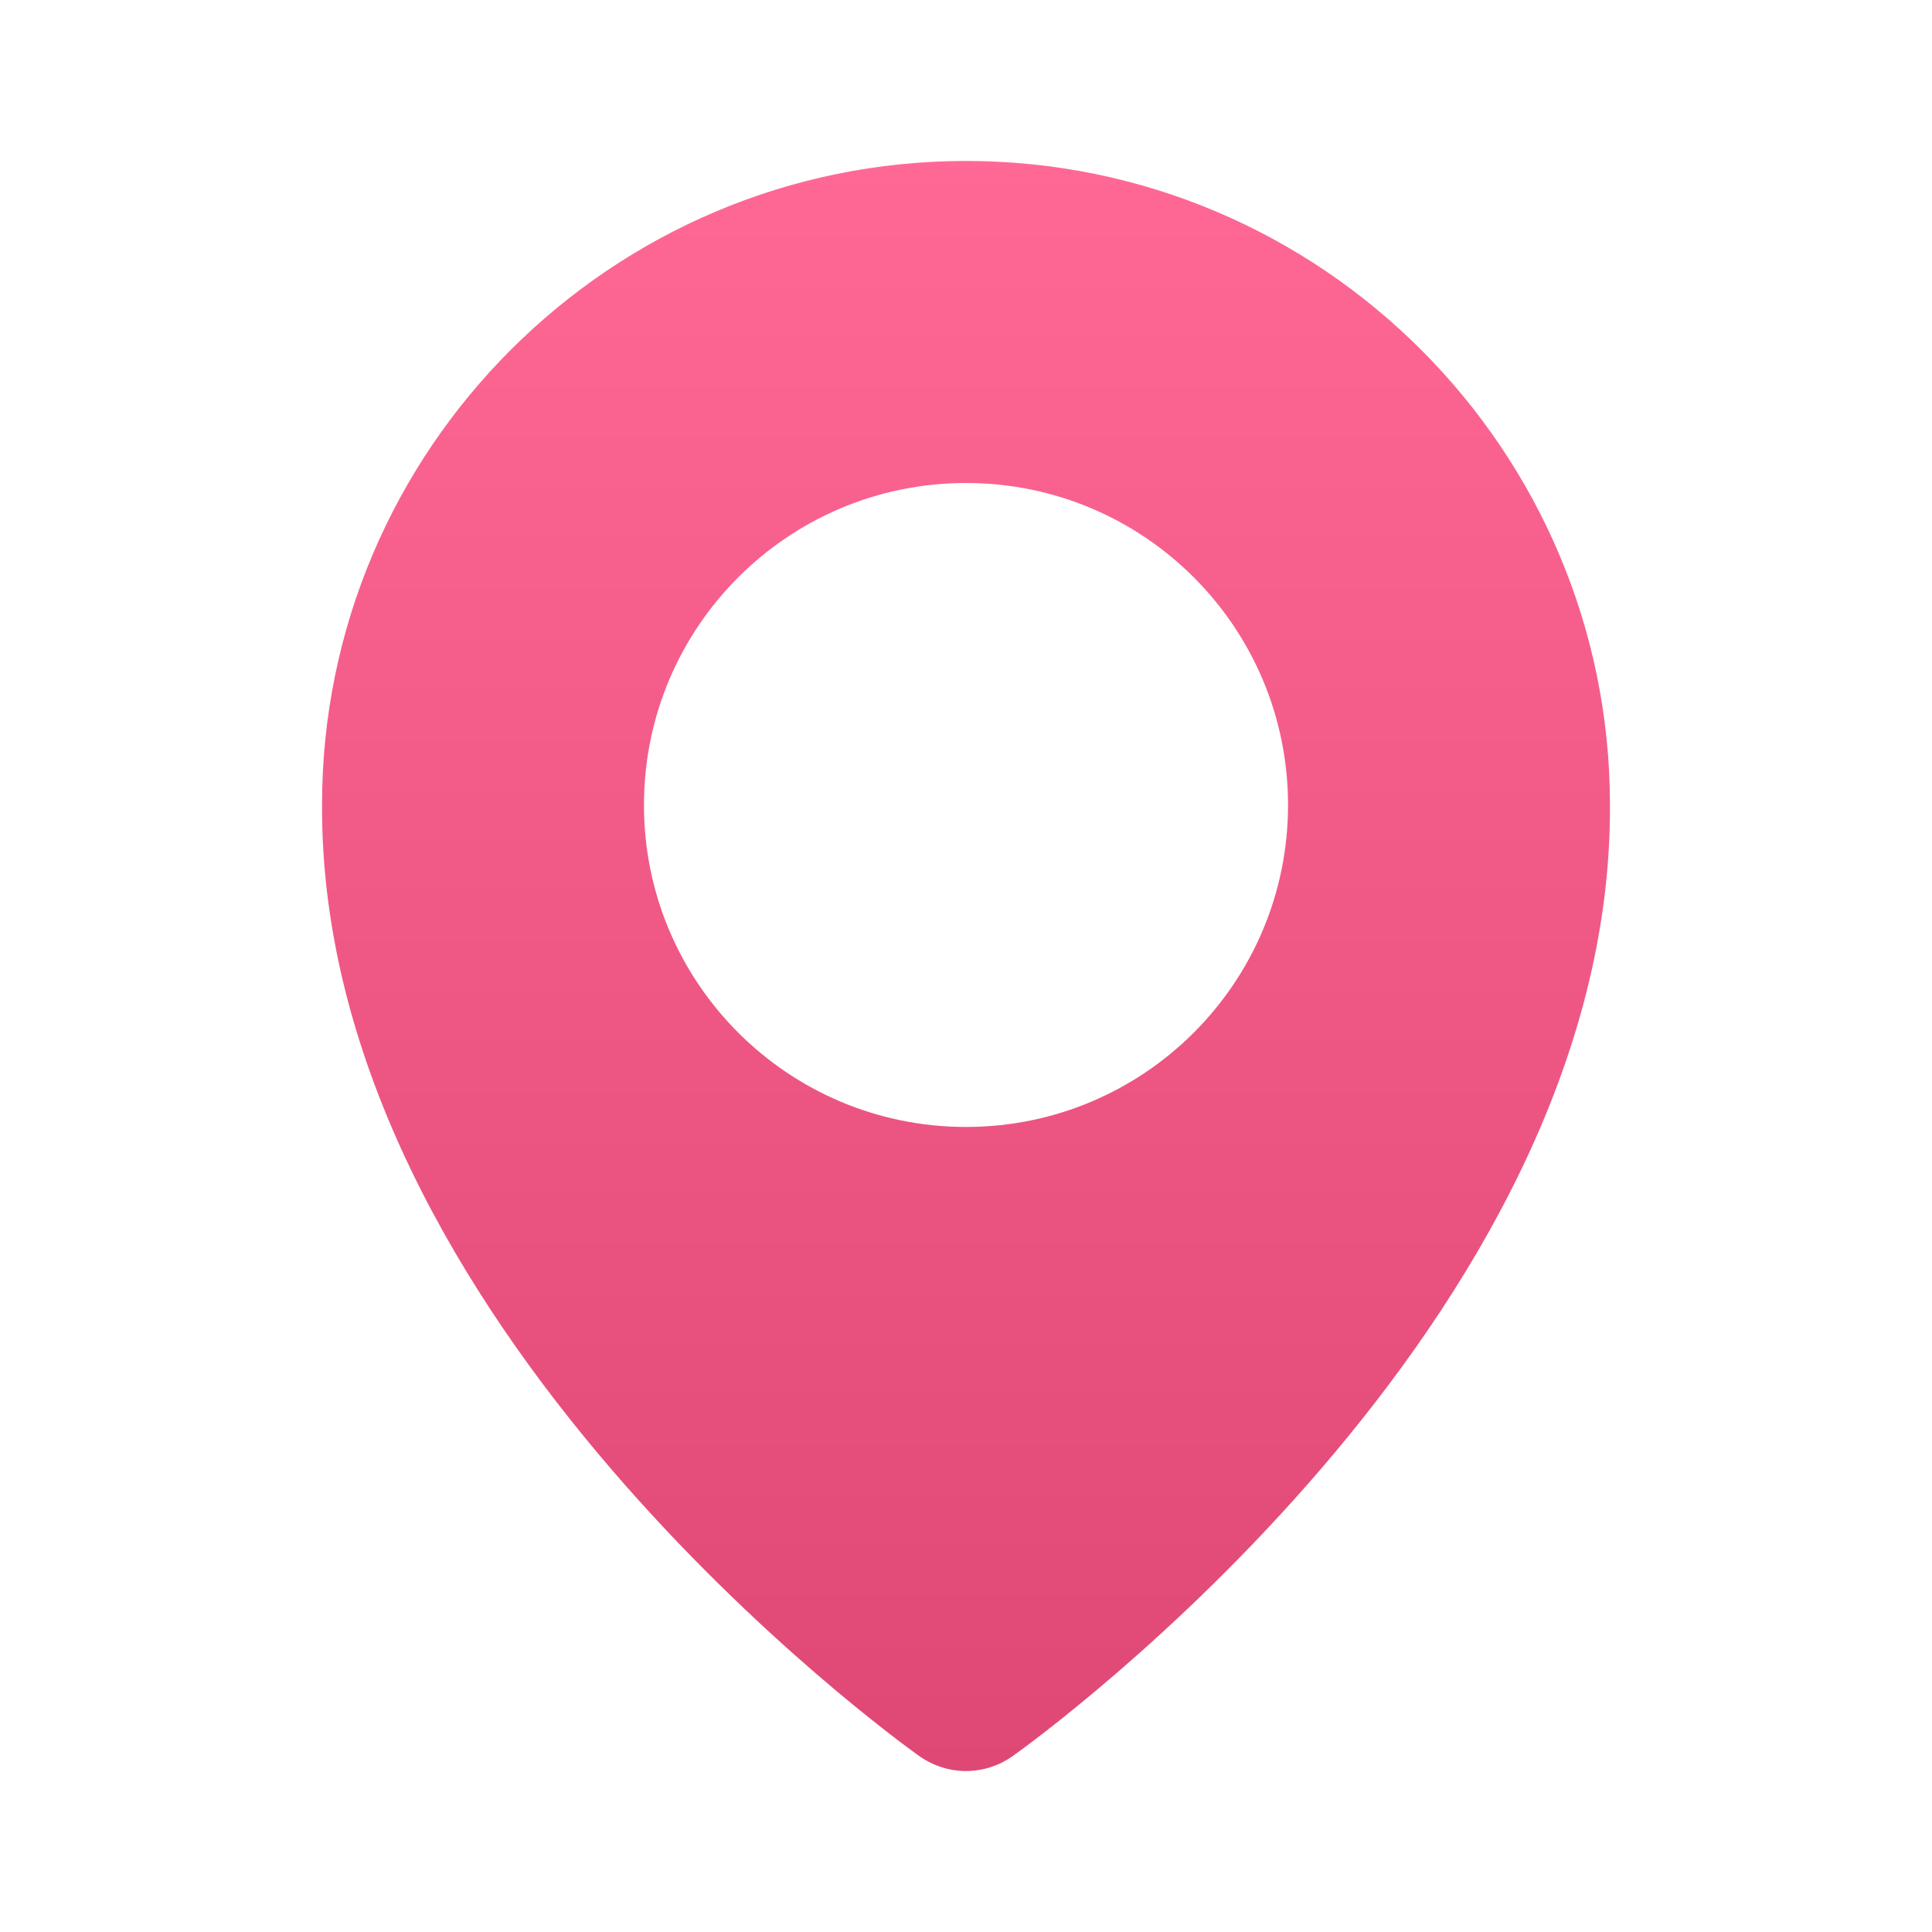 <svg width="16" height="16" viewBox="0 0 16 16" fill="none" xmlns="http://www.w3.org/2000/svg">
<path d="M7.613 14.543C7.729 14.625 7.865 14.667 8 14.667C8.135 14.667 8.271 14.625 8.387 14.543C8.589 14.399 13.353 10.96 13.333 6.667C13.333 3.726 10.941 1.333 8 1.333C5.059 1.333 2.667 3.726 2.667 6.663C2.647 10.96 7.411 14.399 7.613 14.543ZM8 4C9.473 4 10.667 5.193 10.667 6.667C10.667 8.14 9.473 9.333 8 9.333C6.527 9.333 5.333 8.14 5.333 6.667C5.333 5.193 6.527 4 8 4Z" fill="url(#paint0_linear)"/>
<defs>
<linearGradient id="paint0_linear" x1="8" y1="1.333" x2="8" y2="14.667" gradientUnits="userSpaceOnUse">
<stop stop-color="#FF6895"/>
<stop offset="1" stop-color="#DF4875"/>
</linearGradient>
</defs>
</svg>
